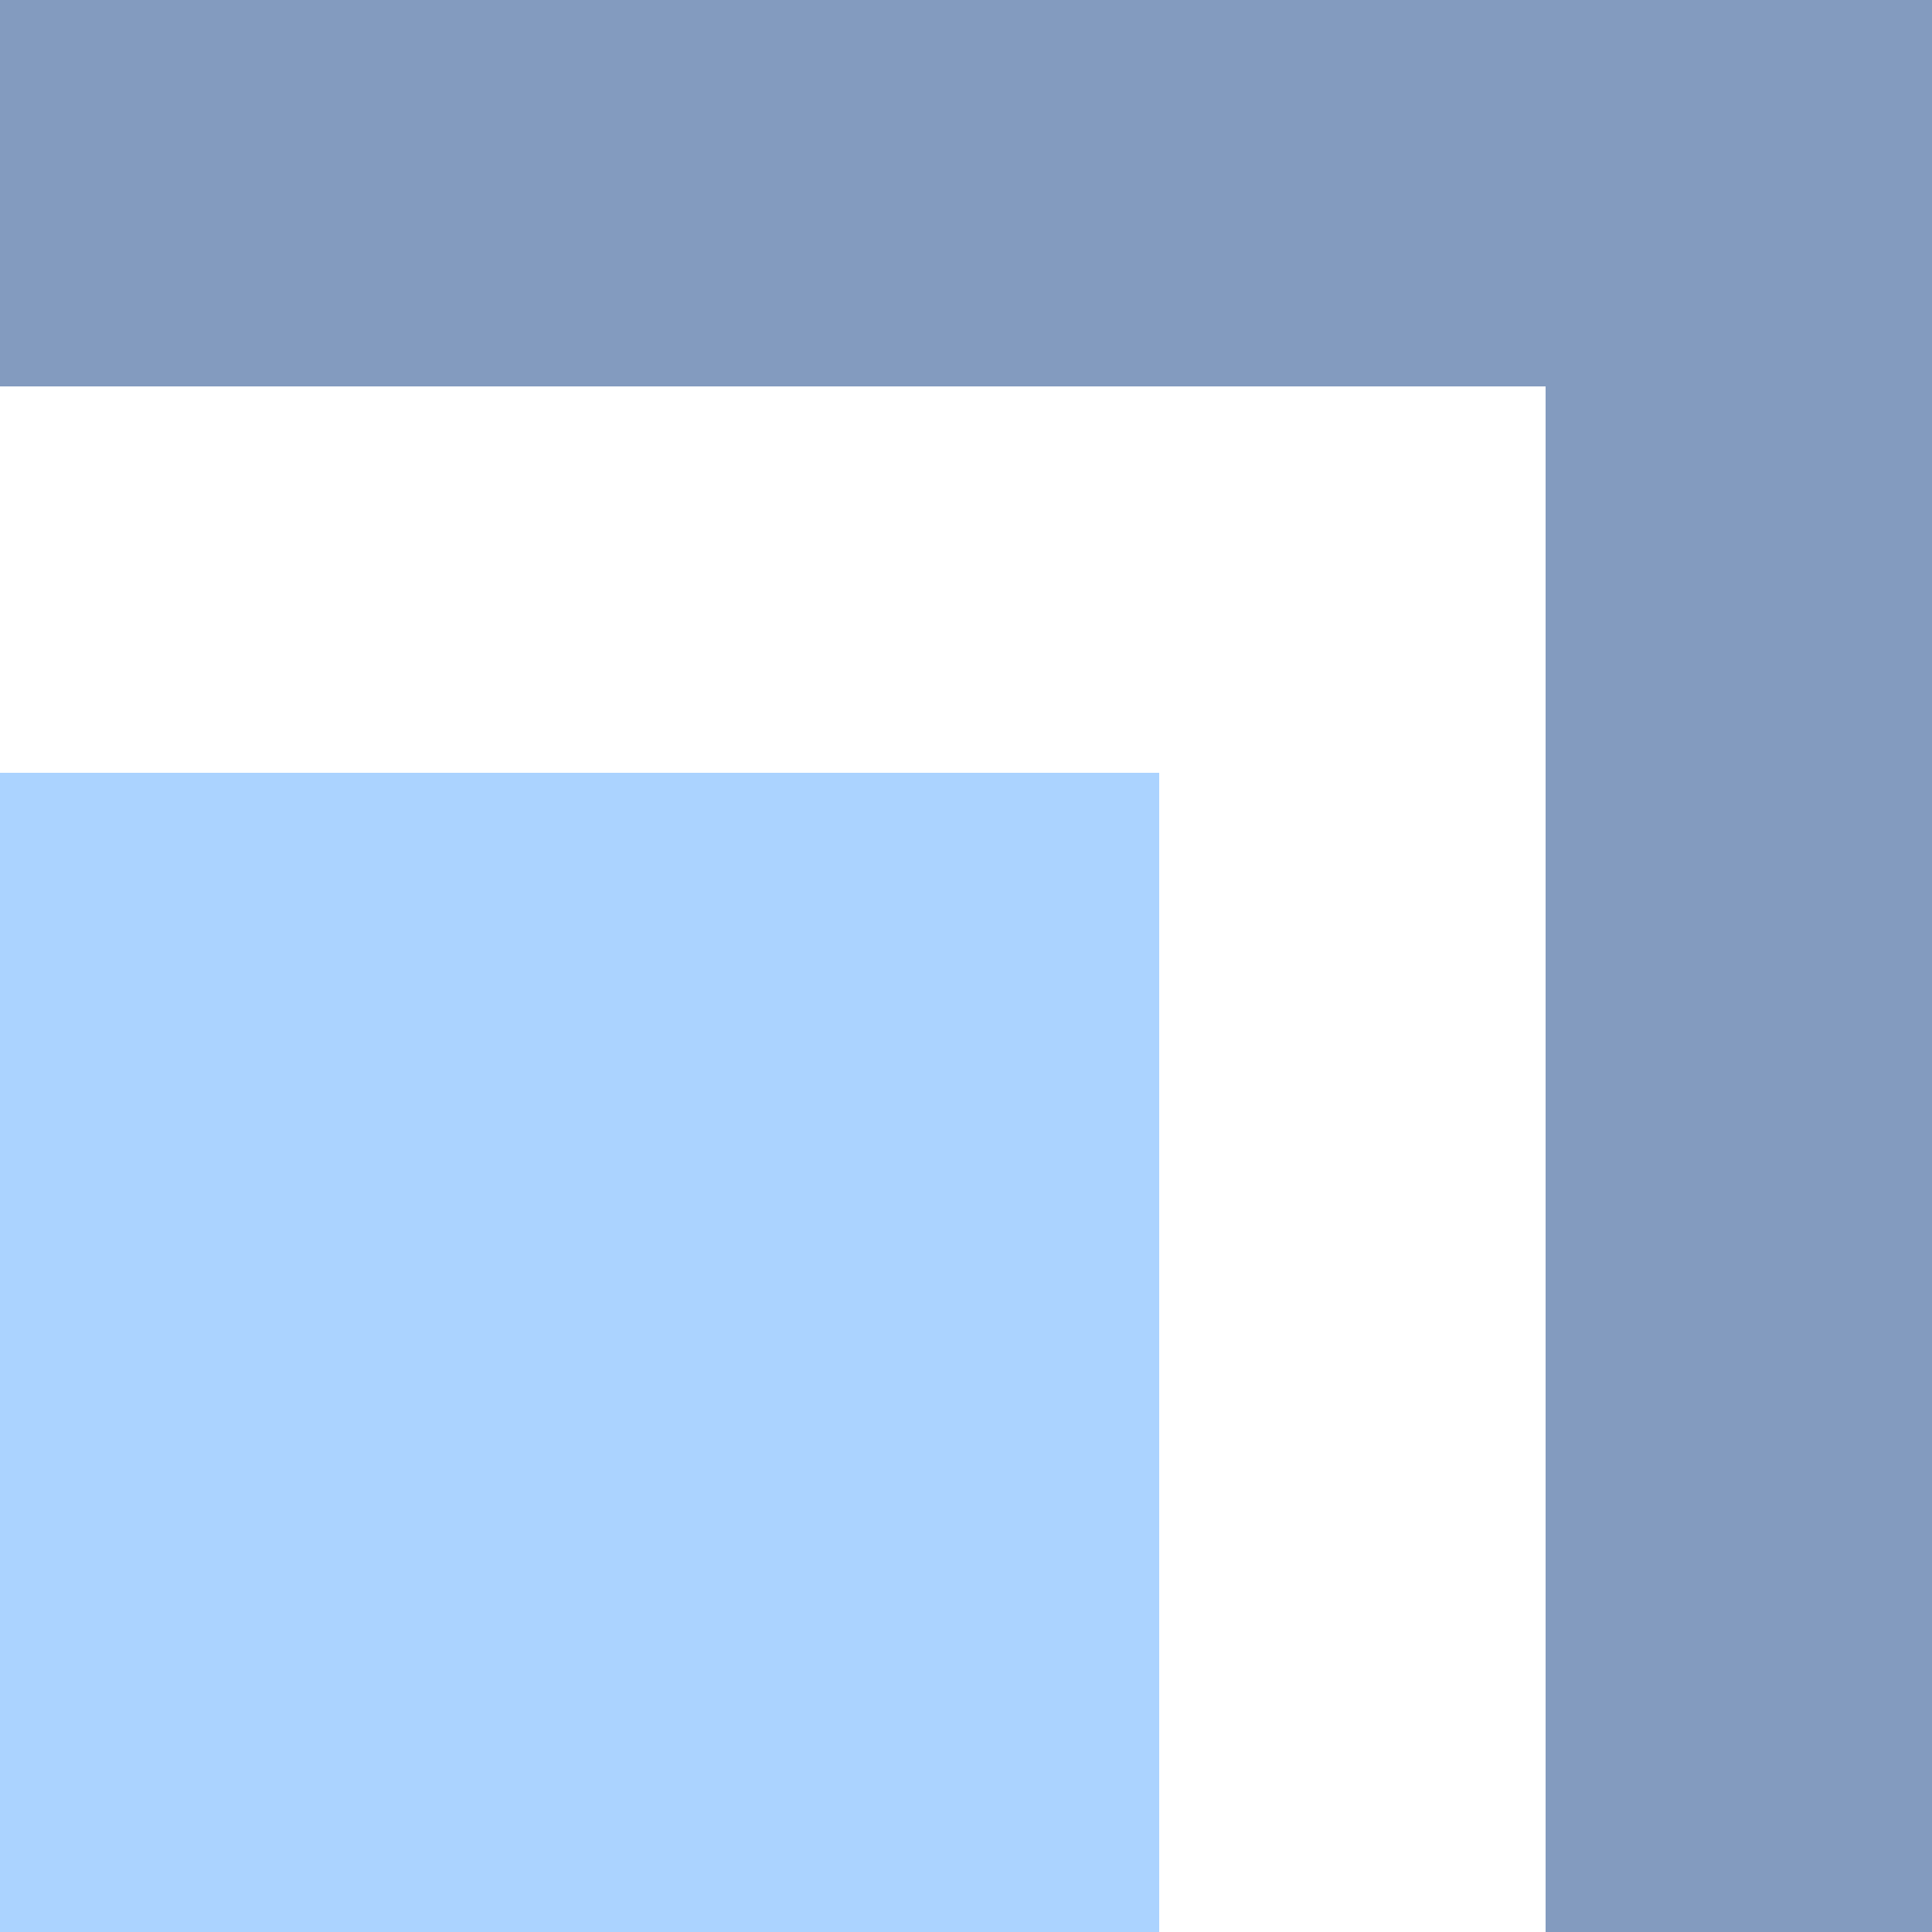<?xml version="1.0" encoding="UTF-8" standalone="no"?>
<svg xmlns:xlink="http://www.w3.org/1999/xlink" height="5.0px" width="5.0px" xmlns="http://www.w3.org/2000/svg">
  <rect width="100%" height="100%" fill="#333333" stroke="none"/>
  <g transform="matrix(1.0, 0.0, 0.0, 1.0, 0.0, 0.0)">
    <path d="M5.0 5.0 L0.0 5.0 0.0 0.0 5.0 0.0 5.0 5.0" fill="#839bbf" fill-rule="evenodd" stroke="none"/>
    <path d="M4.0 5.0 L0.0 5.0 0.0 1.0 4.0 1.0 4.0 5.0" fill="#ffffff" fill-rule="evenodd" stroke="none"/>
    <path d="M0.0 2.0 L3.0 2.0 3.0 5.0 0.0 5.0 0.0 2.0" fill="#abd3ff" fill-rule="evenodd" stroke="none"/>
  </g>
</svg>

